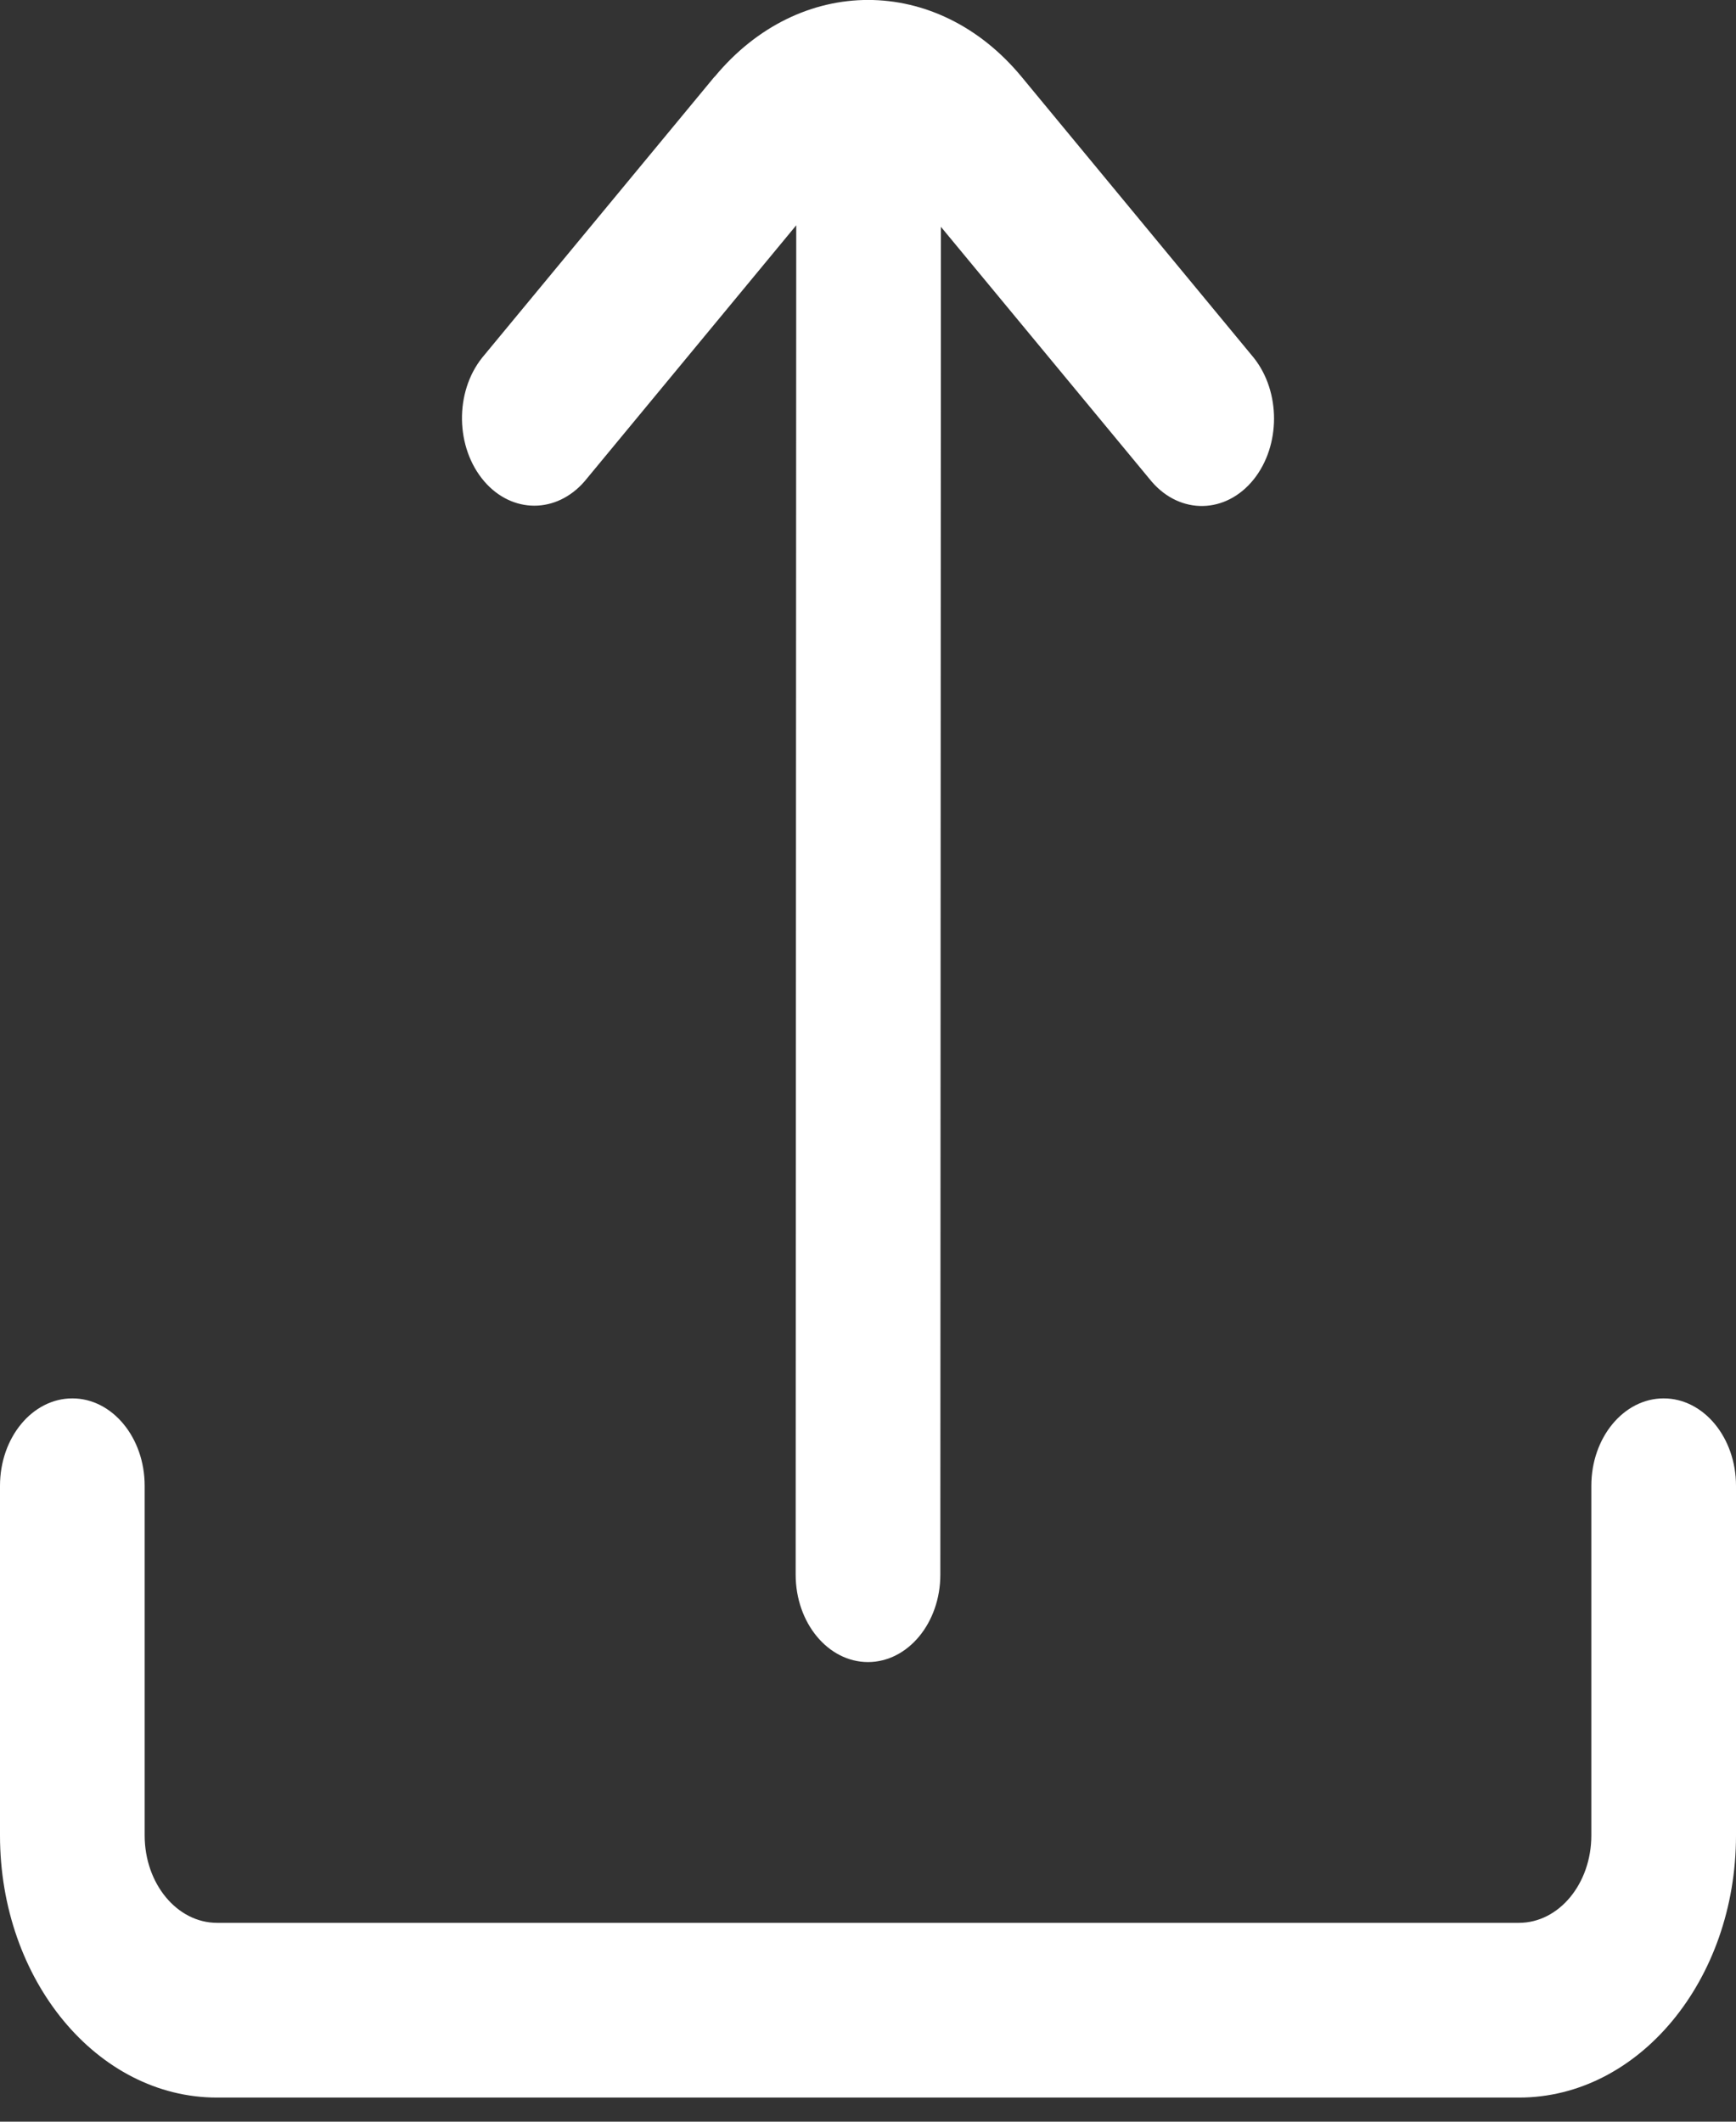 <svg width="9" height="11" viewBox="0 0 9 11" fill="none" xmlns="http://www.w3.org/2000/svg">
<rect x="0" y="0" width="9" height="11" fill="#333333" stroke="none"/>
<path d="M3.031 2.495L4.128 1.168L4.125 8.164C4.125 8.414 4.293 8.617 4.5 8.617C4.707 8.617 4.875 8.414 4.875 8.164L4.878 1.176L5.97 2.496C6.119 2.67 6.356 2.665 6.5 2.485C6.64 2.309 6.64 2.031 6.5 1.855L5.296 0.398C4.857 -0.133 4.144 -0.133 3.705 0.398C3.705 0.398 3.705 0.398 3.704 0.398L2.5 1.854C2.356 2.034 2.361 2.321 2.51 2.495C2.655 2.664 2.885 2.664 3.031 2.495Z" fill="white"/>
<path d="M8.625 7.25C8.418 7.25 8.25 7.453 8.25 7.703V9.516C8.25 9.766 8.082 9.969 7.875 9.969H1.125C0.918 9.969 0.75 9.766 0.75 9.516V7.703C0.75 7.453 0.582 7.25 0.375 7.25C0.168 7.25 0 7.453 0 7.703V9.516C0 10.266 0.504 10.875 1.125 10.875H7.875C8.496 10.875 9 10.266 9 9.516V7.703C9 7.453 8.832 7.25 8.625 7.25Z" fill="white"/>
</svg>
